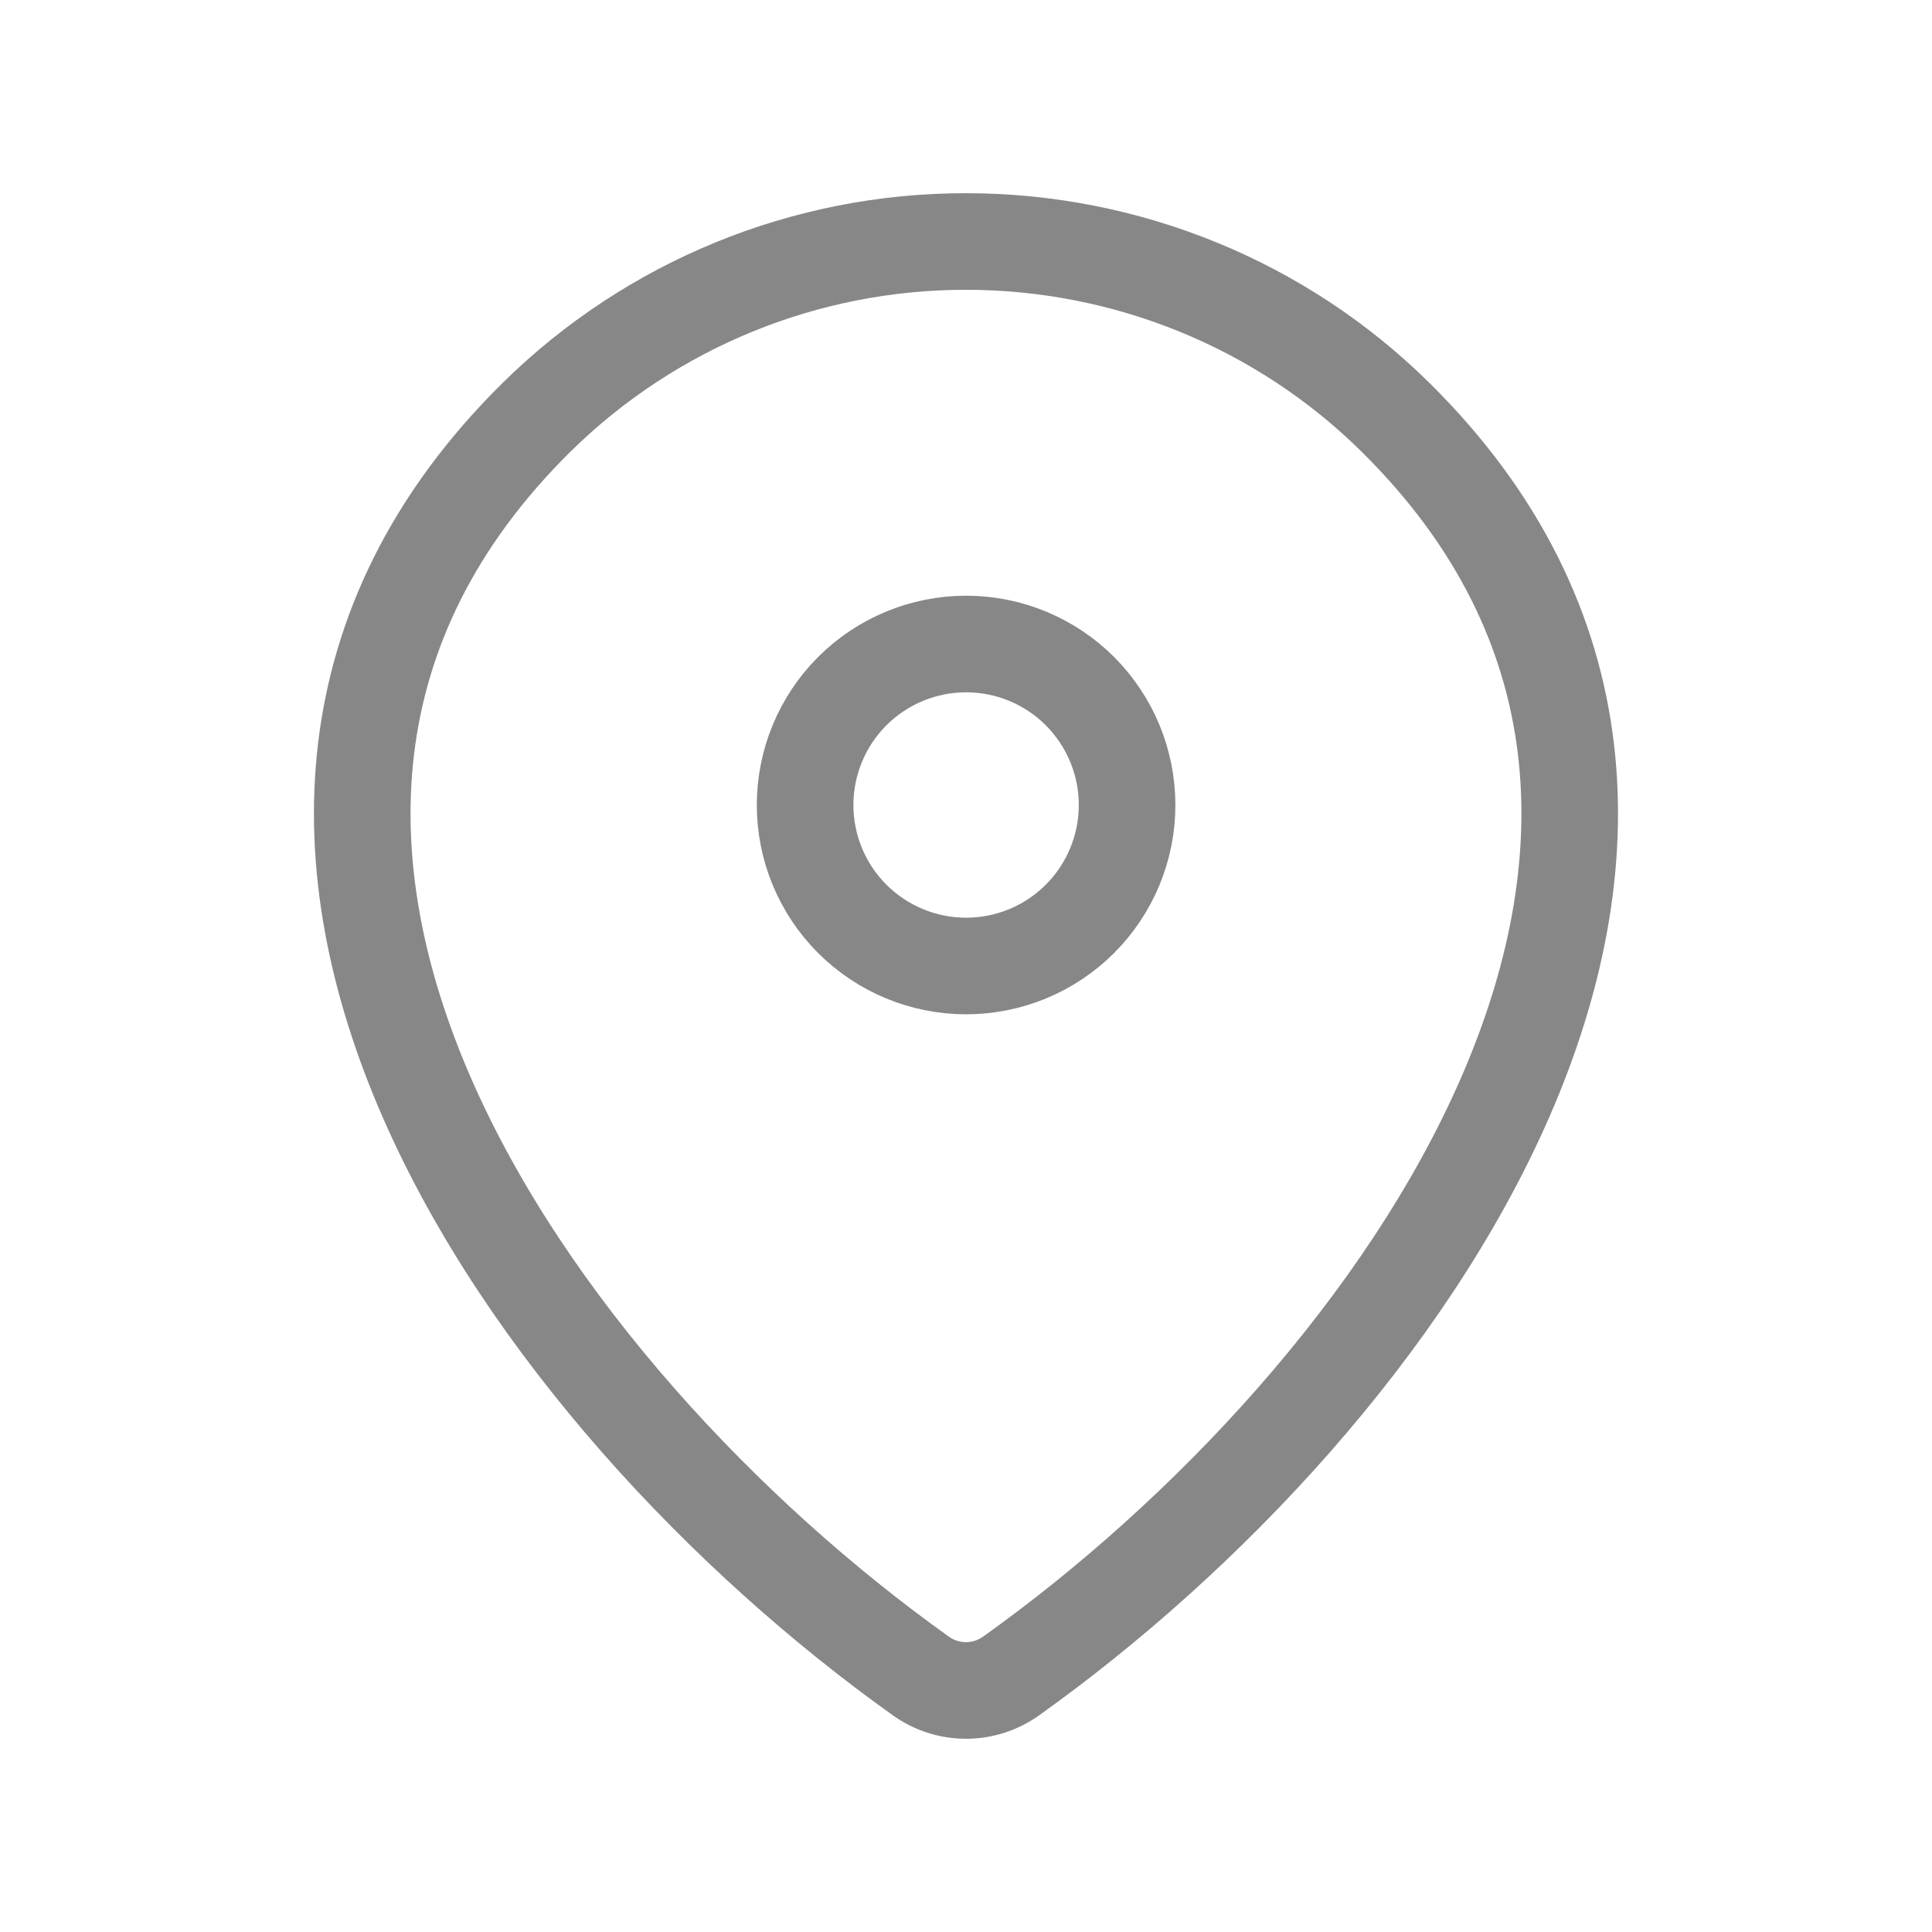 <svg width="50" height="50" viewBox="0 0 50 50" fill="none" xmlns="http://www.w3.org/2000/svg">
<path d="M26.166 43.375C25.826 43.618 25.418 43.749 25 43.749C24.581 43.749 24.173 43.618 23.833 43.375C13.773 36.204 3.095 21.454 13.889 10.796C16.851 7.879 20.843 6.246 25 6.25C29.166 6.25 33.164 7.885 36.11 10.794C46.904 21.452 36.227 36.2 26.166 43.375Z" stroke="#878787" stroke-width="2.5" stroke-linecap="round" stroke-linejoin="round"/>
<path d="M25.003 25C26.108 25 27.168 24.561 27.949 23.78C28.73 22.998 29.169 21.939 29.169 20.834C29.169 19.729 28.73 18.669 27.949 17.887C27.168 17.106 26.108 16.667 25.003 16.667C23.898 16.667 22.838 17.106 22.056 17.887C21.275 18.669 20.836 19.729 20.836 20.834C20.836 21.939 21.275 22.998 22.056 23.78C22.838 24.561 23.898 25 25.003 25Z" stroke="#878787" stroke-width="2.5" stroke-linecap="round" stroke-linejoin="round"/>
</svg>
